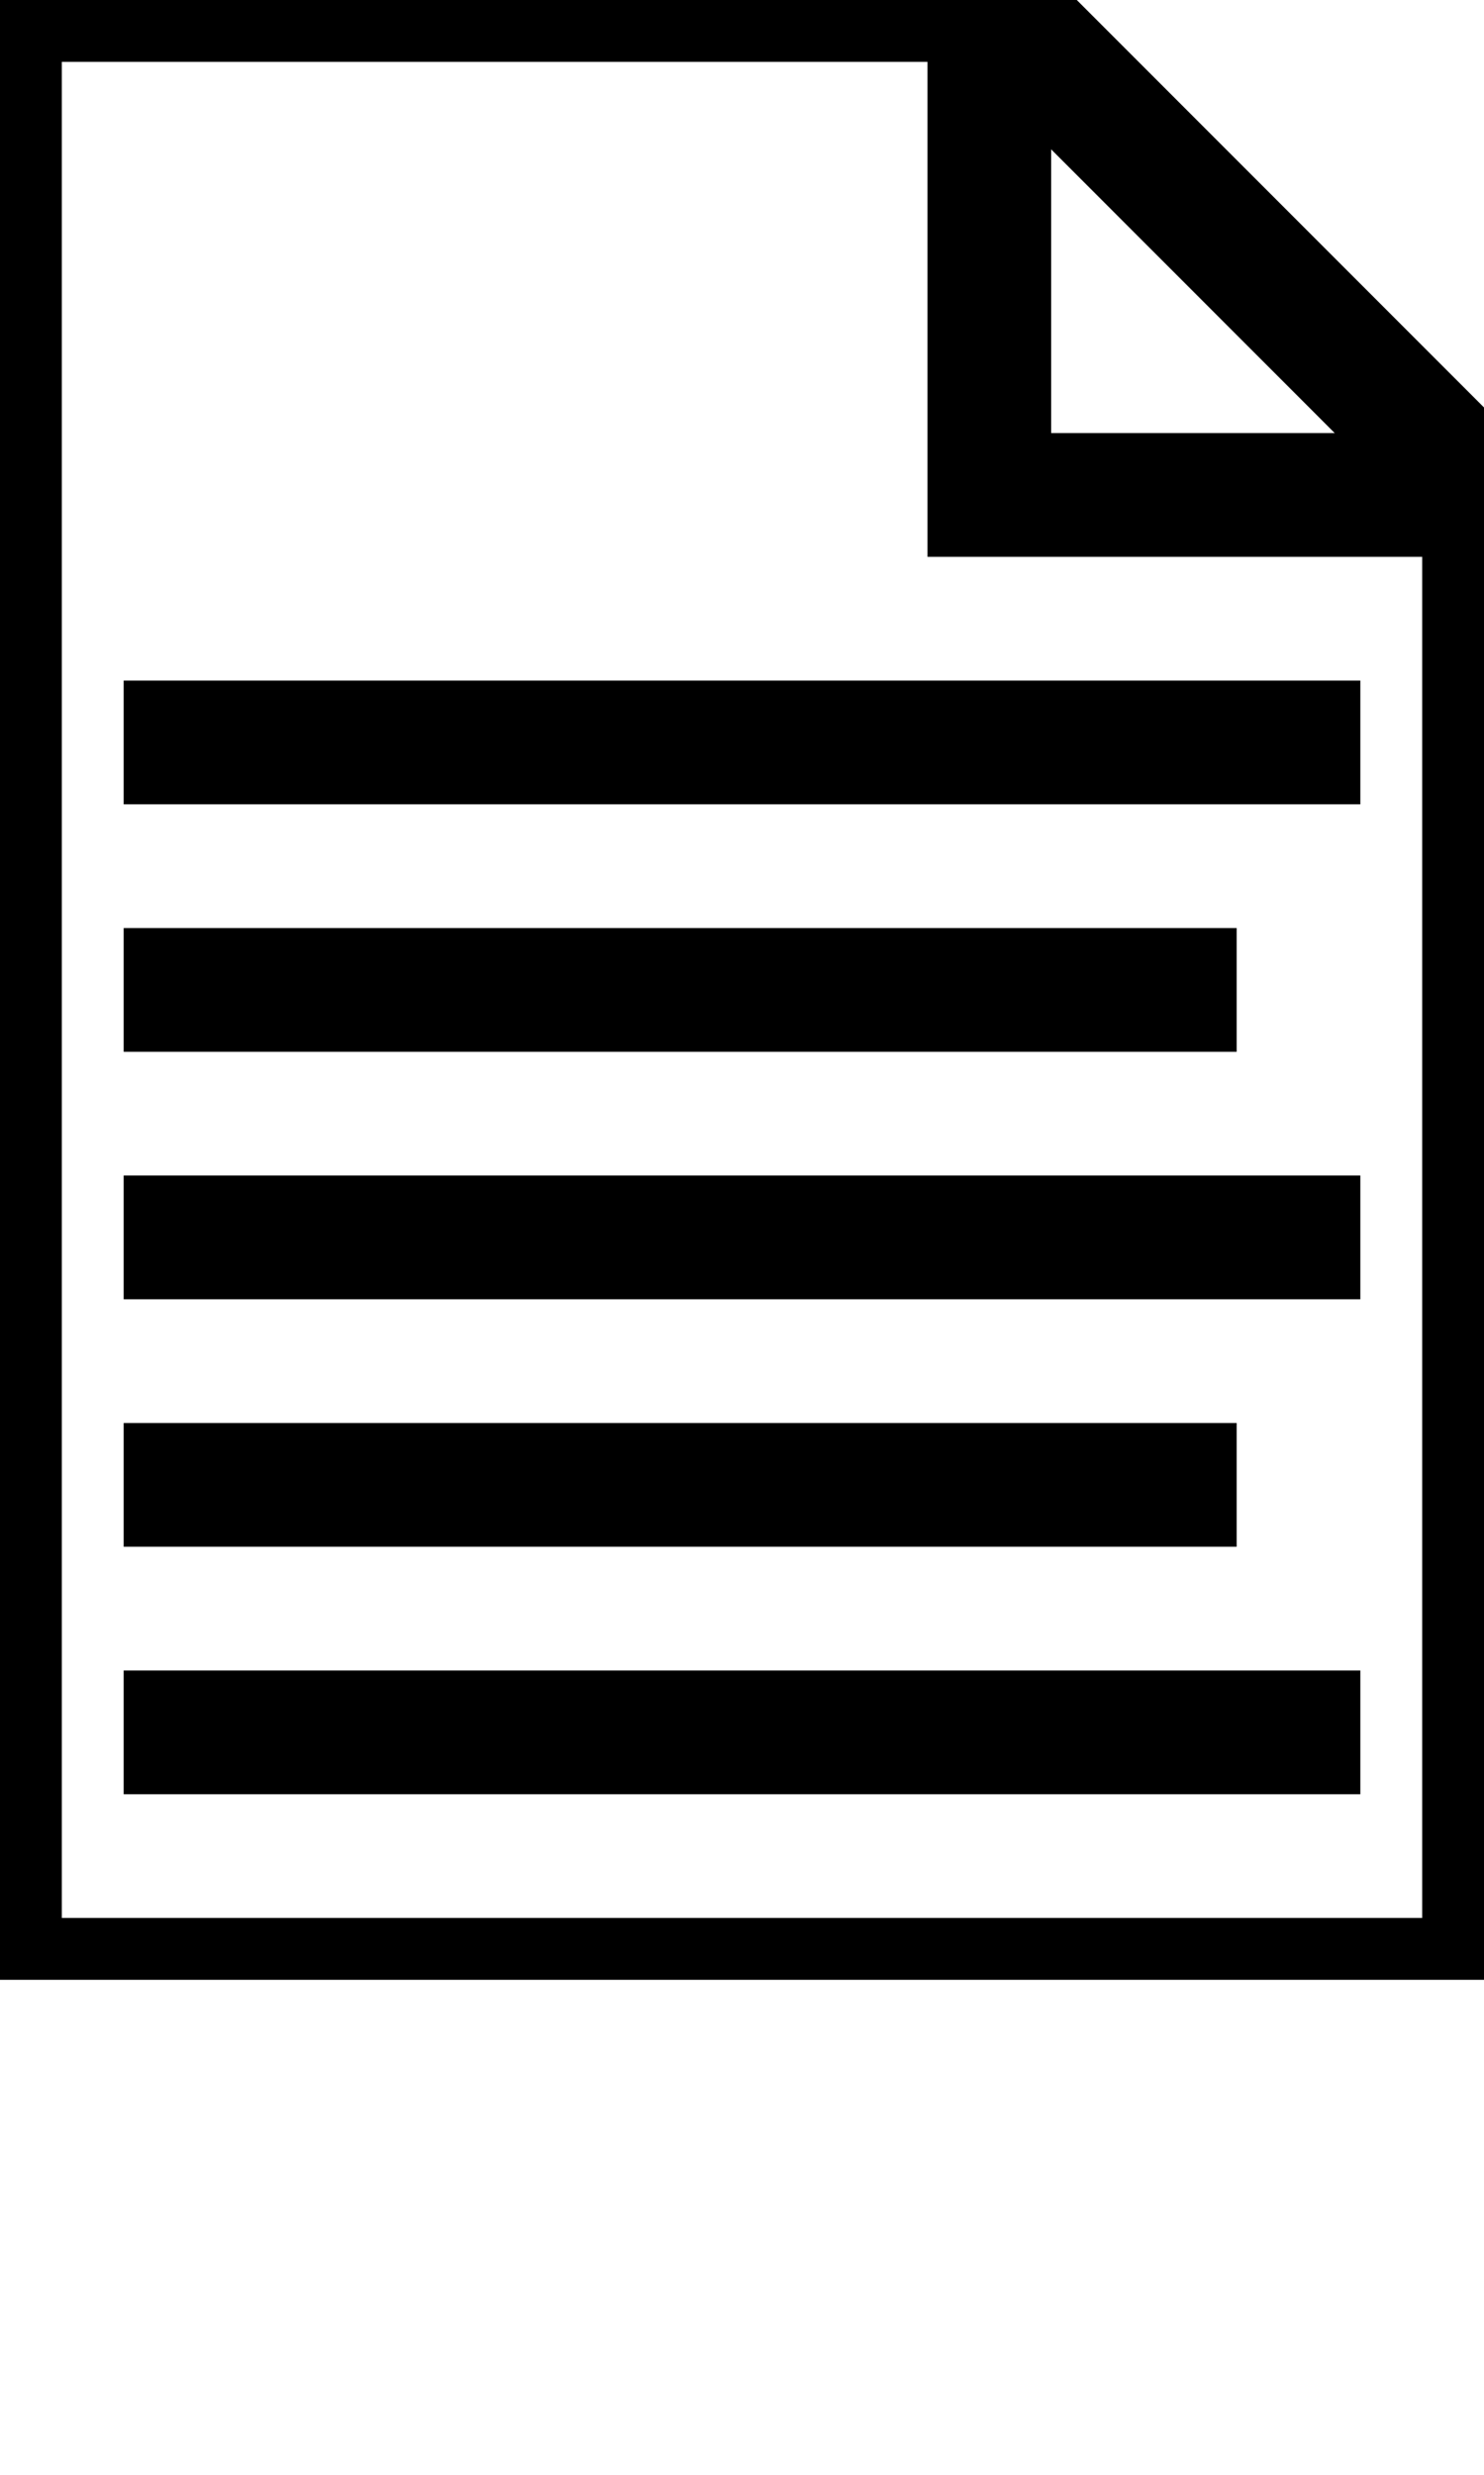 <svg height="500" width="300">
    <defs>
        <symbol id="servers" viewBox="0 0 600 800">
            <g>
                <path d="M 400 0 L 400 200 L 600 200" stroke-width="50" stroke="black" fill="transparent"/>
                <path d="M 0 0 L 0 800 L 600 800 L 600 200 L 400 0 L 0 0" stroke-width="50" stroke="black" fill="transparent"/>
                <path d="M 50 300 L 550 300" stroke-width="50" stroke="black" fill="transparent"/>
                <path d="M 50 400 L 500 400" stroke-width="50" stroke="black" fill="transparent"/>
                <path d="M 50 500 L 550 500" stroke-width="50" stroke="black" fill="transparent"/>
                <path d="M 50 600 L 500 600" stroke-width="50" stroke="black" fill="transparent"/>
                <path d="M 50 700 L 550 700" stroke-width="50" stroke="black" fill="transparent"/>
            </g>
        </symbol>
    </defs>
    <use href="#servers" x="0" y="0" height="400" width="300"/>
</svg>
